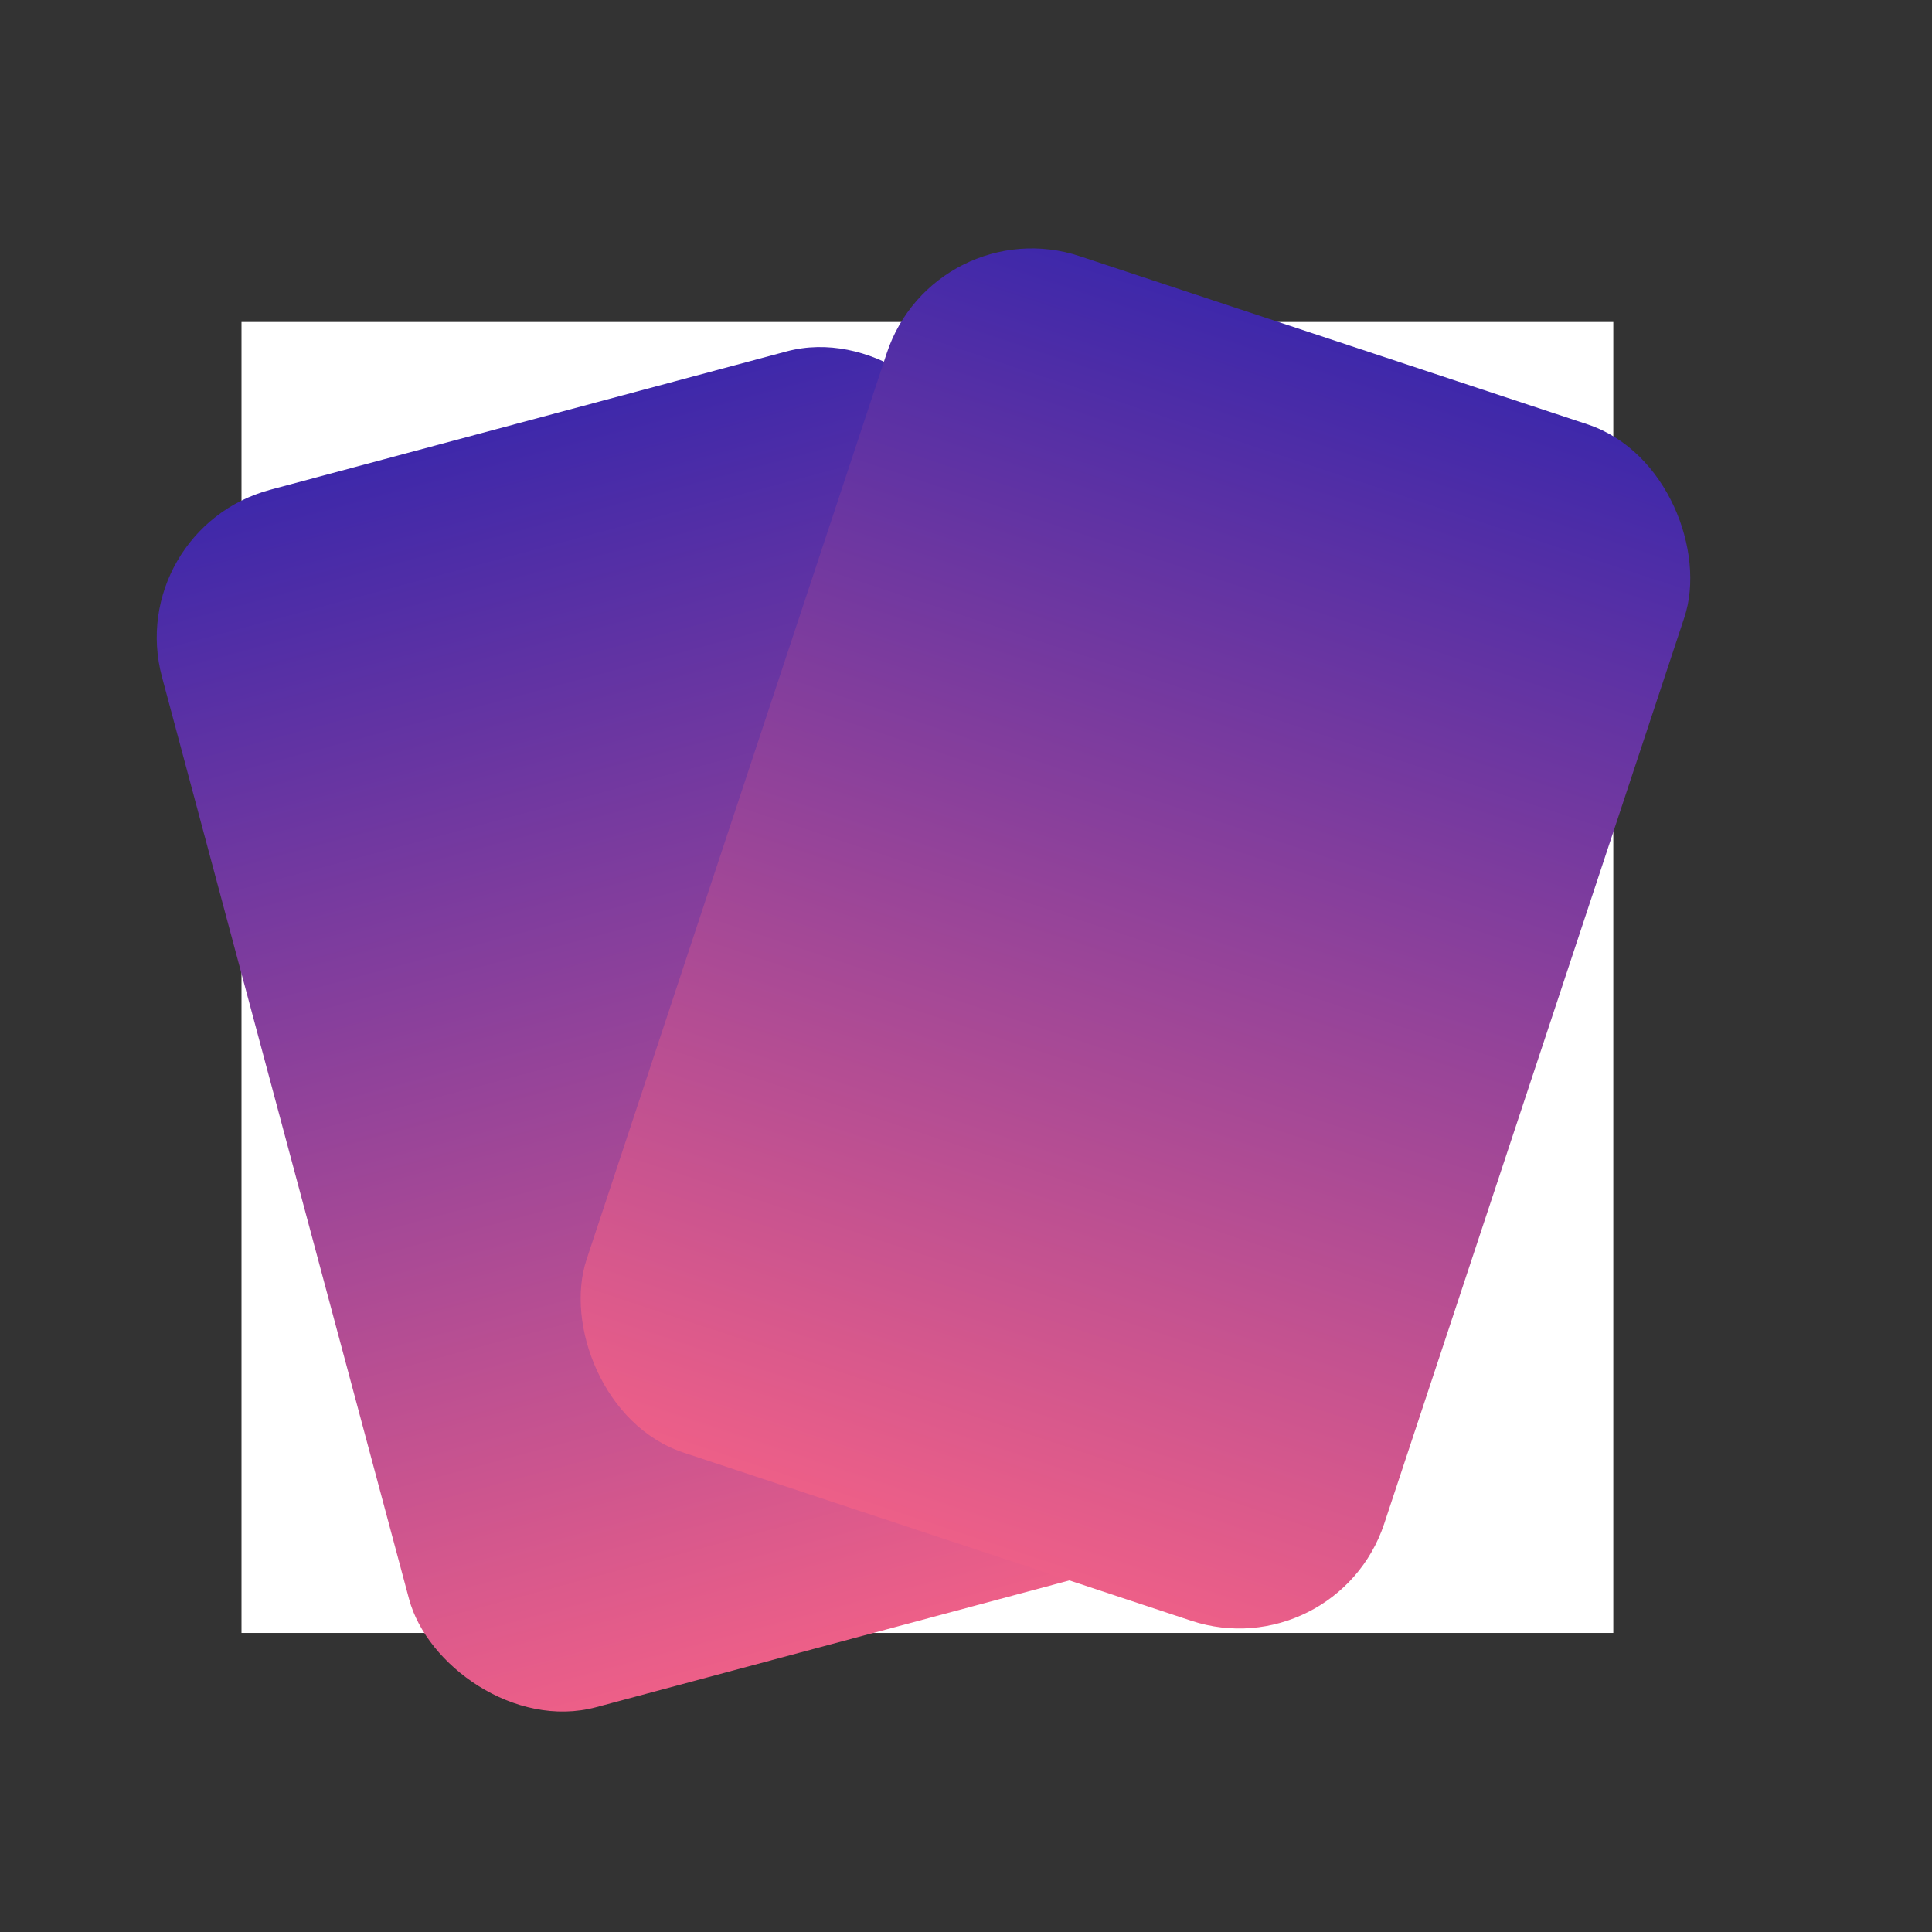<svg width="24" height="24" viewBox="0 0 24 24" fill="none" xmlns="http://www.w3.org/2000/svg">
<rect x="0" y="0" width="24" height="24" fill="#333333" stroke="none"/>
<rect width="17.041" height="16.285" transform="translate(3 4)" fill="white"/>
<rect x="1.521" y="6.576" width="10.438" height="15.656" rx="1.898" transform="rotate(-15 1.521 6.576)" fill="url(#paint0_linear_229_4568)"/>
<rect x="11.612" y="2.586" width="10.438" height="15.656" rx="1.898" transform="rotate(18.325 11.612 2.586)" fill="url(#paint1_linear_229_4568)"/>
<defs>
<linearGradient id="paint0_linear_229_4568" x1="6.739" y1="6.576" x2="6.739" y2="22.232" gradientUnits="userSpaceOnUse">
<stop stop-color="#3E28AA"/>
<stop offset="1" stop-color="#ED5F88"/>
</linearGradient>
<linearGradient id="paint1_linear_229_4568" x1="16.831" y1="2.586" x2="16.831" y2="18.242" gradientUnits="userSpaceOnUse">
<stop stop-color="#3E28AA"/>
<stop offset="1" stop-color="#ED5F88"/>
</linearGradient>
</defs>
</svg>
